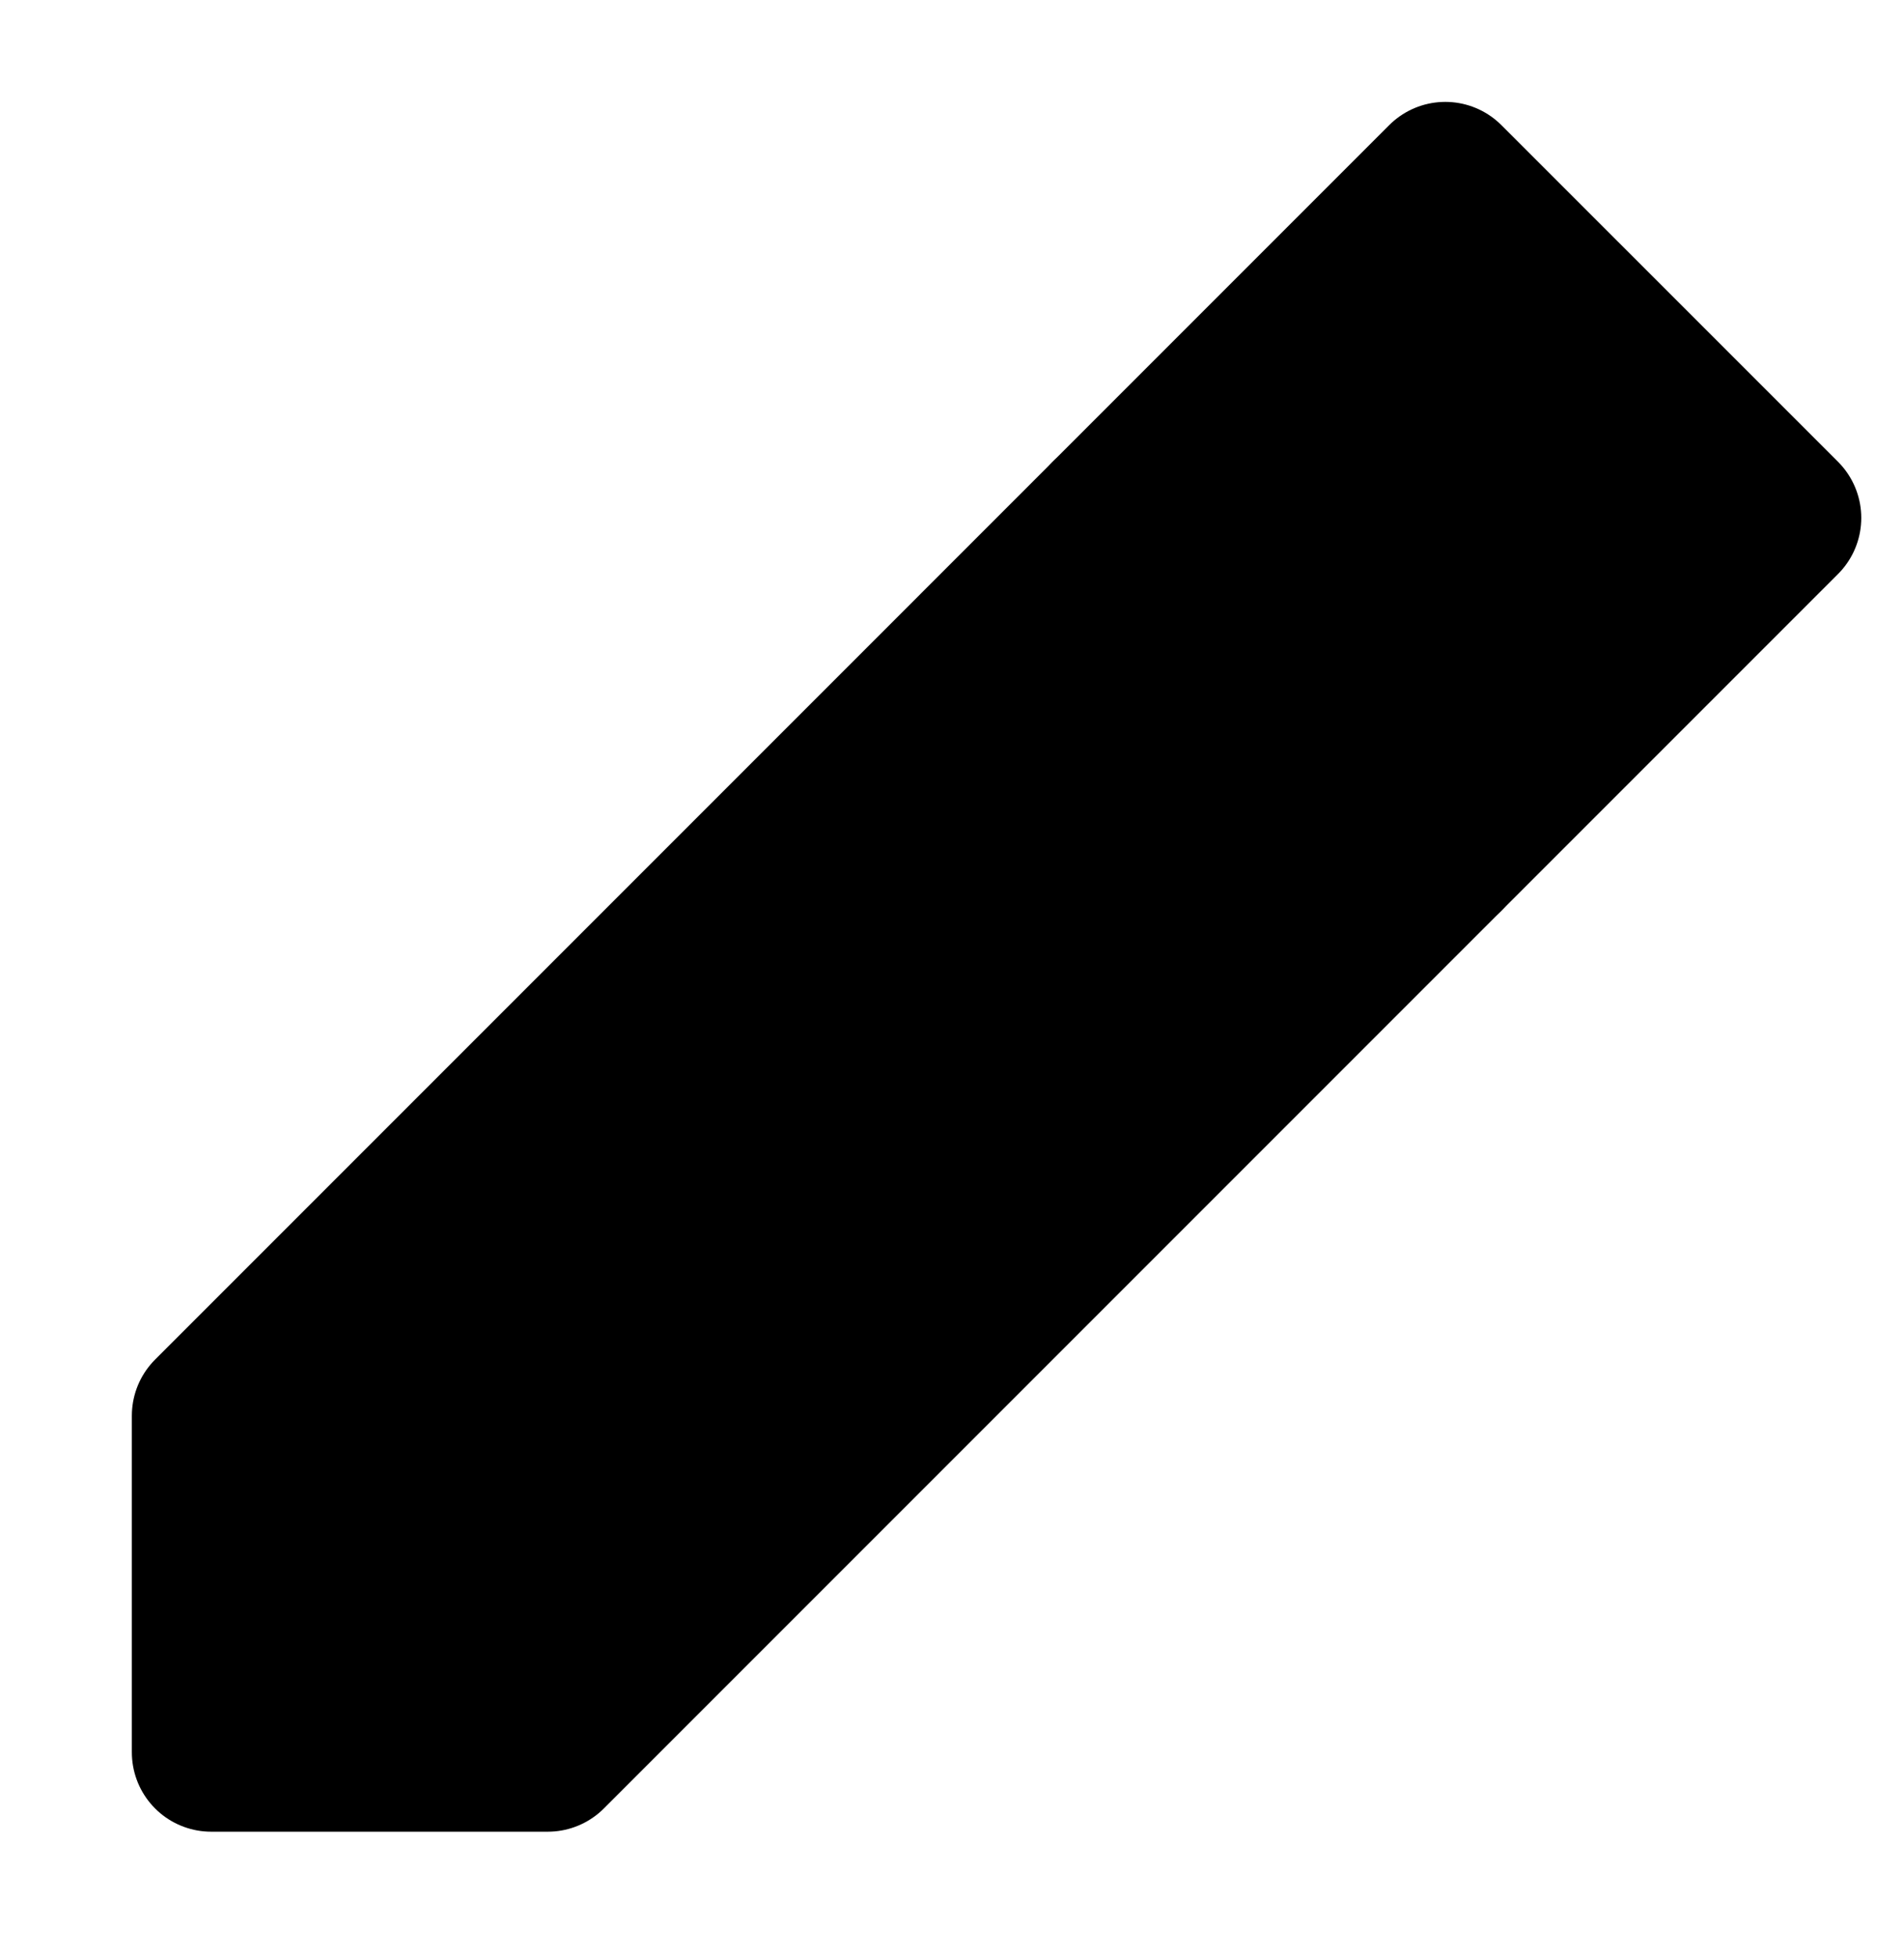 <svg width="36" height="37" viewBox="0 0 36 37" fill="none" xmlns="http://www.w3.org/2000/svg">
<path d="M3.993 33.125H10.357L33.692 9.79L27.327 3.426L3.993 26.761V33.125Z" fill="black" stroke="black" stroke-width="3" stroke-linejoin="round"/>
<path d="M20.963 9.79L27.327 16.154" stroke="black" stroke-width="3" stroke-linecap="round" stroke-linejoin="round"/>
</svg>
